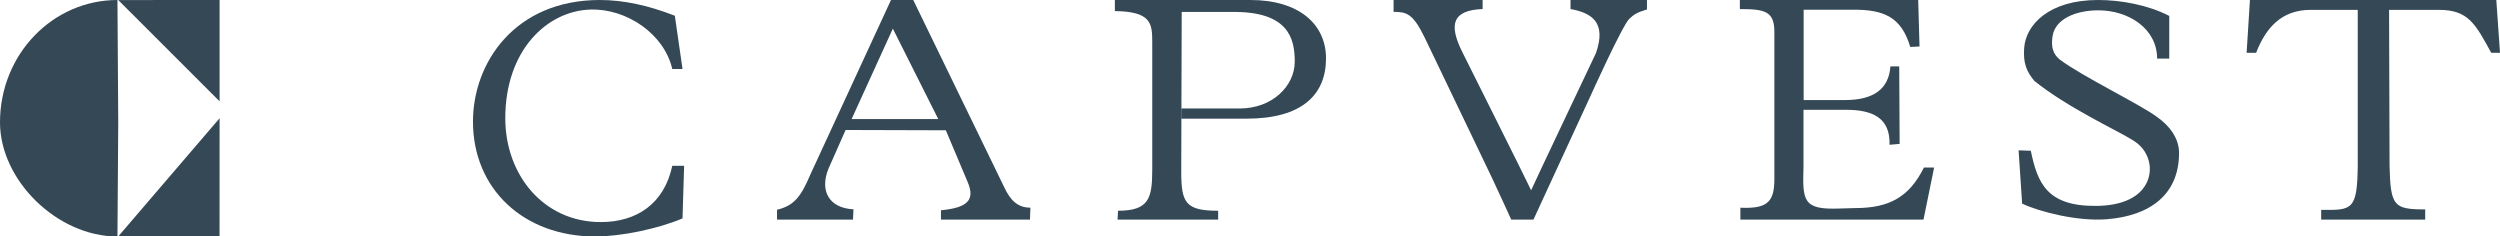 <?xml version="1.0" encoding="UTF-8"?>
<svg width="296px" height="28px" viewBox="0 0 296 28" version="1.1" xmlns="http://www.w3.org/2000/svg" xmlns:xlink="http://www.w3.org/1999/xlink">
    <title>A97599DE-0993-4039-9D9F-71159F72A512</title>
    <g id="Desktop" stroke="none" stroke-width="1" fill="none" fill-rule="evenodd">
        <g id="Groupe-Capvest" transform="translate(-100, -8458)" fill="#344856">
            <g id="FOOTER" transform="translate(0, 8420)">
                <g id="Groupe-Capvest-FOOTER-logo" transform="translate(100, 38)">
                    <path d="M79.597,8.169 C78.646,4.024 74.194,0.987 69.883,1.132 C64.727,1.305 59.826,5.987 59.826,14 C59.826,20.742 64.383,26.294 71.138,26.294 C75.385,26.294 78.648,24.113 79.597,19.631 L81,19.631 L80.811,25.858 C77.927,27.087 73.527,28 70.492,28 C61.995,28 56,22.368 56,14.397 C56,7.456 60.931,0 71.022,0 C73.831,0 76.751,0.634 79.9,1.863 L80.811,8.169 L79.597,8.169 Z" id="Fill-1"></path>
                    <path d="M105.713,3.391 L100.831,14.096 L111.088,14.094 L105.713,3.391 Z M111.987,15.426 L100.119,15.39 L98.087,19.983 C97.044,22.553 98.115,24.636 101.051,24.782 L100.995,26 L92,26 L92,24.834 C94.007,24.356 94.83,23.306 95.948,20.661 L105.493,0 L108.127,0 L118.878,22.121 C119.649,23.812 120.57,24.589 122,24.589 L121.95,26 L111.41,26 L111.41,24.895 C114.5,24.602 115.52,23.722 114.555,21.516 L111.987,15.426 Z" id="Fill-3"></path>
                    <path d="M136.427,4.993 C136.427,2.779 136.307,1.363 132,1.311 L132,0.003 L148.054,0 C153.828,0 157,2.89 157,6.913 C157,11.231 154.127,14.049 147.617,14.049 C146.308,14.049 139.859,14.052 139.859,14.052 L139.859,12.843 L146.798,12.843 C150.617,12.843 153.299,10.203 153.299,7.287 C153.299,4.592 152.589,1.311 145.815,1.416 L139.913,1.416 L139.859,20.339 C139.859,24.009 140.366,24.952 144.23,24.952 L144.23,26 L132.32,26 L132.375,24.952 C136.021,24.952 136.418,23.485 136.427,20.163 L136.427,4.993 Z" id="Fill-5"></path>
                    <path d="M181.286,22.529 C181.621,21.742 188.966,6.276 188.966,6.276 C190.227,2.646 188.469,1.53 185.948,1.069 L185.948,0 L195,0 L195,1.122 C193.878,1.455 193.494,1.67 192.914,2.225 C192.066,3.04 188.307,11.379 188.307,11.379 L181.561,26 L178.929,26 C178.929,26 177.436,22.708 176.625,21.004 L168.726,4.539 C167.296,1.577 166.546,1.407 165,1.407 L165,0 L175.543,0 L175.543,1.069 C171.99,1.216 171.47,2.853 173.168,6.223 C173.168,6.223 180.738,21.346 181.286,22.529" id="Fill-7"></path>
                    <path d="M227.741,26 L206.064,26 L206.06,24.593 C209.302,24.743 210.086,23.871 210.086,21.178 L210.086,3.775 C210.086,1.34 208.979,1.074 206,1.074 L206,0 L227.115,0 L227.271,5.505 L226.174,5.558 C225.128,2.044 223.092,1.101 219.28,1.154 L213.552,1.154 L213.552,11.847 L218.443,11.847 C221.901,11.847 223.639,10.484 223.823,7.864 L224.868,7.864 L224.917,17.037 L223.719,17.141 C223.823,13.997 221.763,13.001 218.6,13.001 L213.534,13.001 L213.534,19.762 C213.408,23.798 213.482,24.848 217.765,24.69 L219.644,24.637 C223.727,24.637 226.065,23.305 227.793,19.836 L229,19.836 L227.741,26 Z" id="Fill-9"></path>
                    <path d="M239,17.799 L240.447,17.848 C241.225,21.548 242.257,24.449 248.235,24.378 C253.922,24.311 254.972,21.006 254.409,19.023 C253.934,17.345 252.728,16.72 252.172,16.389 C250.706,15.479 244.733,12.695 240.877,9.588 C239.968,8.5 239.523,7.524 239.662,5.661 C239.867,2.937 242.589,-0.015 248.447,0 C251.052,0.005 254.273,0.558 256.84,1.886 L256.84,6.935 L255.403,6.935 C255.403,3.417 252.063,1.223 248.447,1.223 C245.762,1.223 243.362,2.247 243.032,4.233 C242.72,6.101 243.506,6.706 243.859,7.037 C246.401,8.976 253.539,12.437 255.35,13.821 C256.84,14.845 258,16.345 258,18.105 C258,23.034 254.574,25.551 249.439,25.959 C245.93,26.238 241.364,25.041 239.421,24.108 L239,17.799 Z" id="Fill-11"></path>
                    <path d="M279.158,1.166 L273.591,1.166 C270.066,1.166 268.249,3.367 267.124,6.248 L266,6.248 L266.392,0 L295.563,0 L296,6.248 L294.959,6.248 C293.104,2.854 292.257,1.166 288.773,1.166 L282.868,1.166 L282.924,19.654 C283.038,24.421 283.432,24.787 287.143,24.795 L287.143,26 L274.829,26 L274.829,24.847 C278.483,24.893 279.102,24.893 279.158,19.601 L279.158,1.166 Z" id="Fill-13"></path>
                    <path d="M0,14.487 C0,21.345 6.767,28 13.907,28 L14,14.487 L13.907,0 C6.235,0 0,6.438 0,14.487" id="Fill-16"></path>
                    <polygon id="Fill-18" points="14 27.993 25.994 28 26 14"></polygon>
                    <polygon id="Fill-21" points="14 0.006 26 0 26 12"></polygon>
                </g>
            </g>
        </g>
    </g>
</svg>